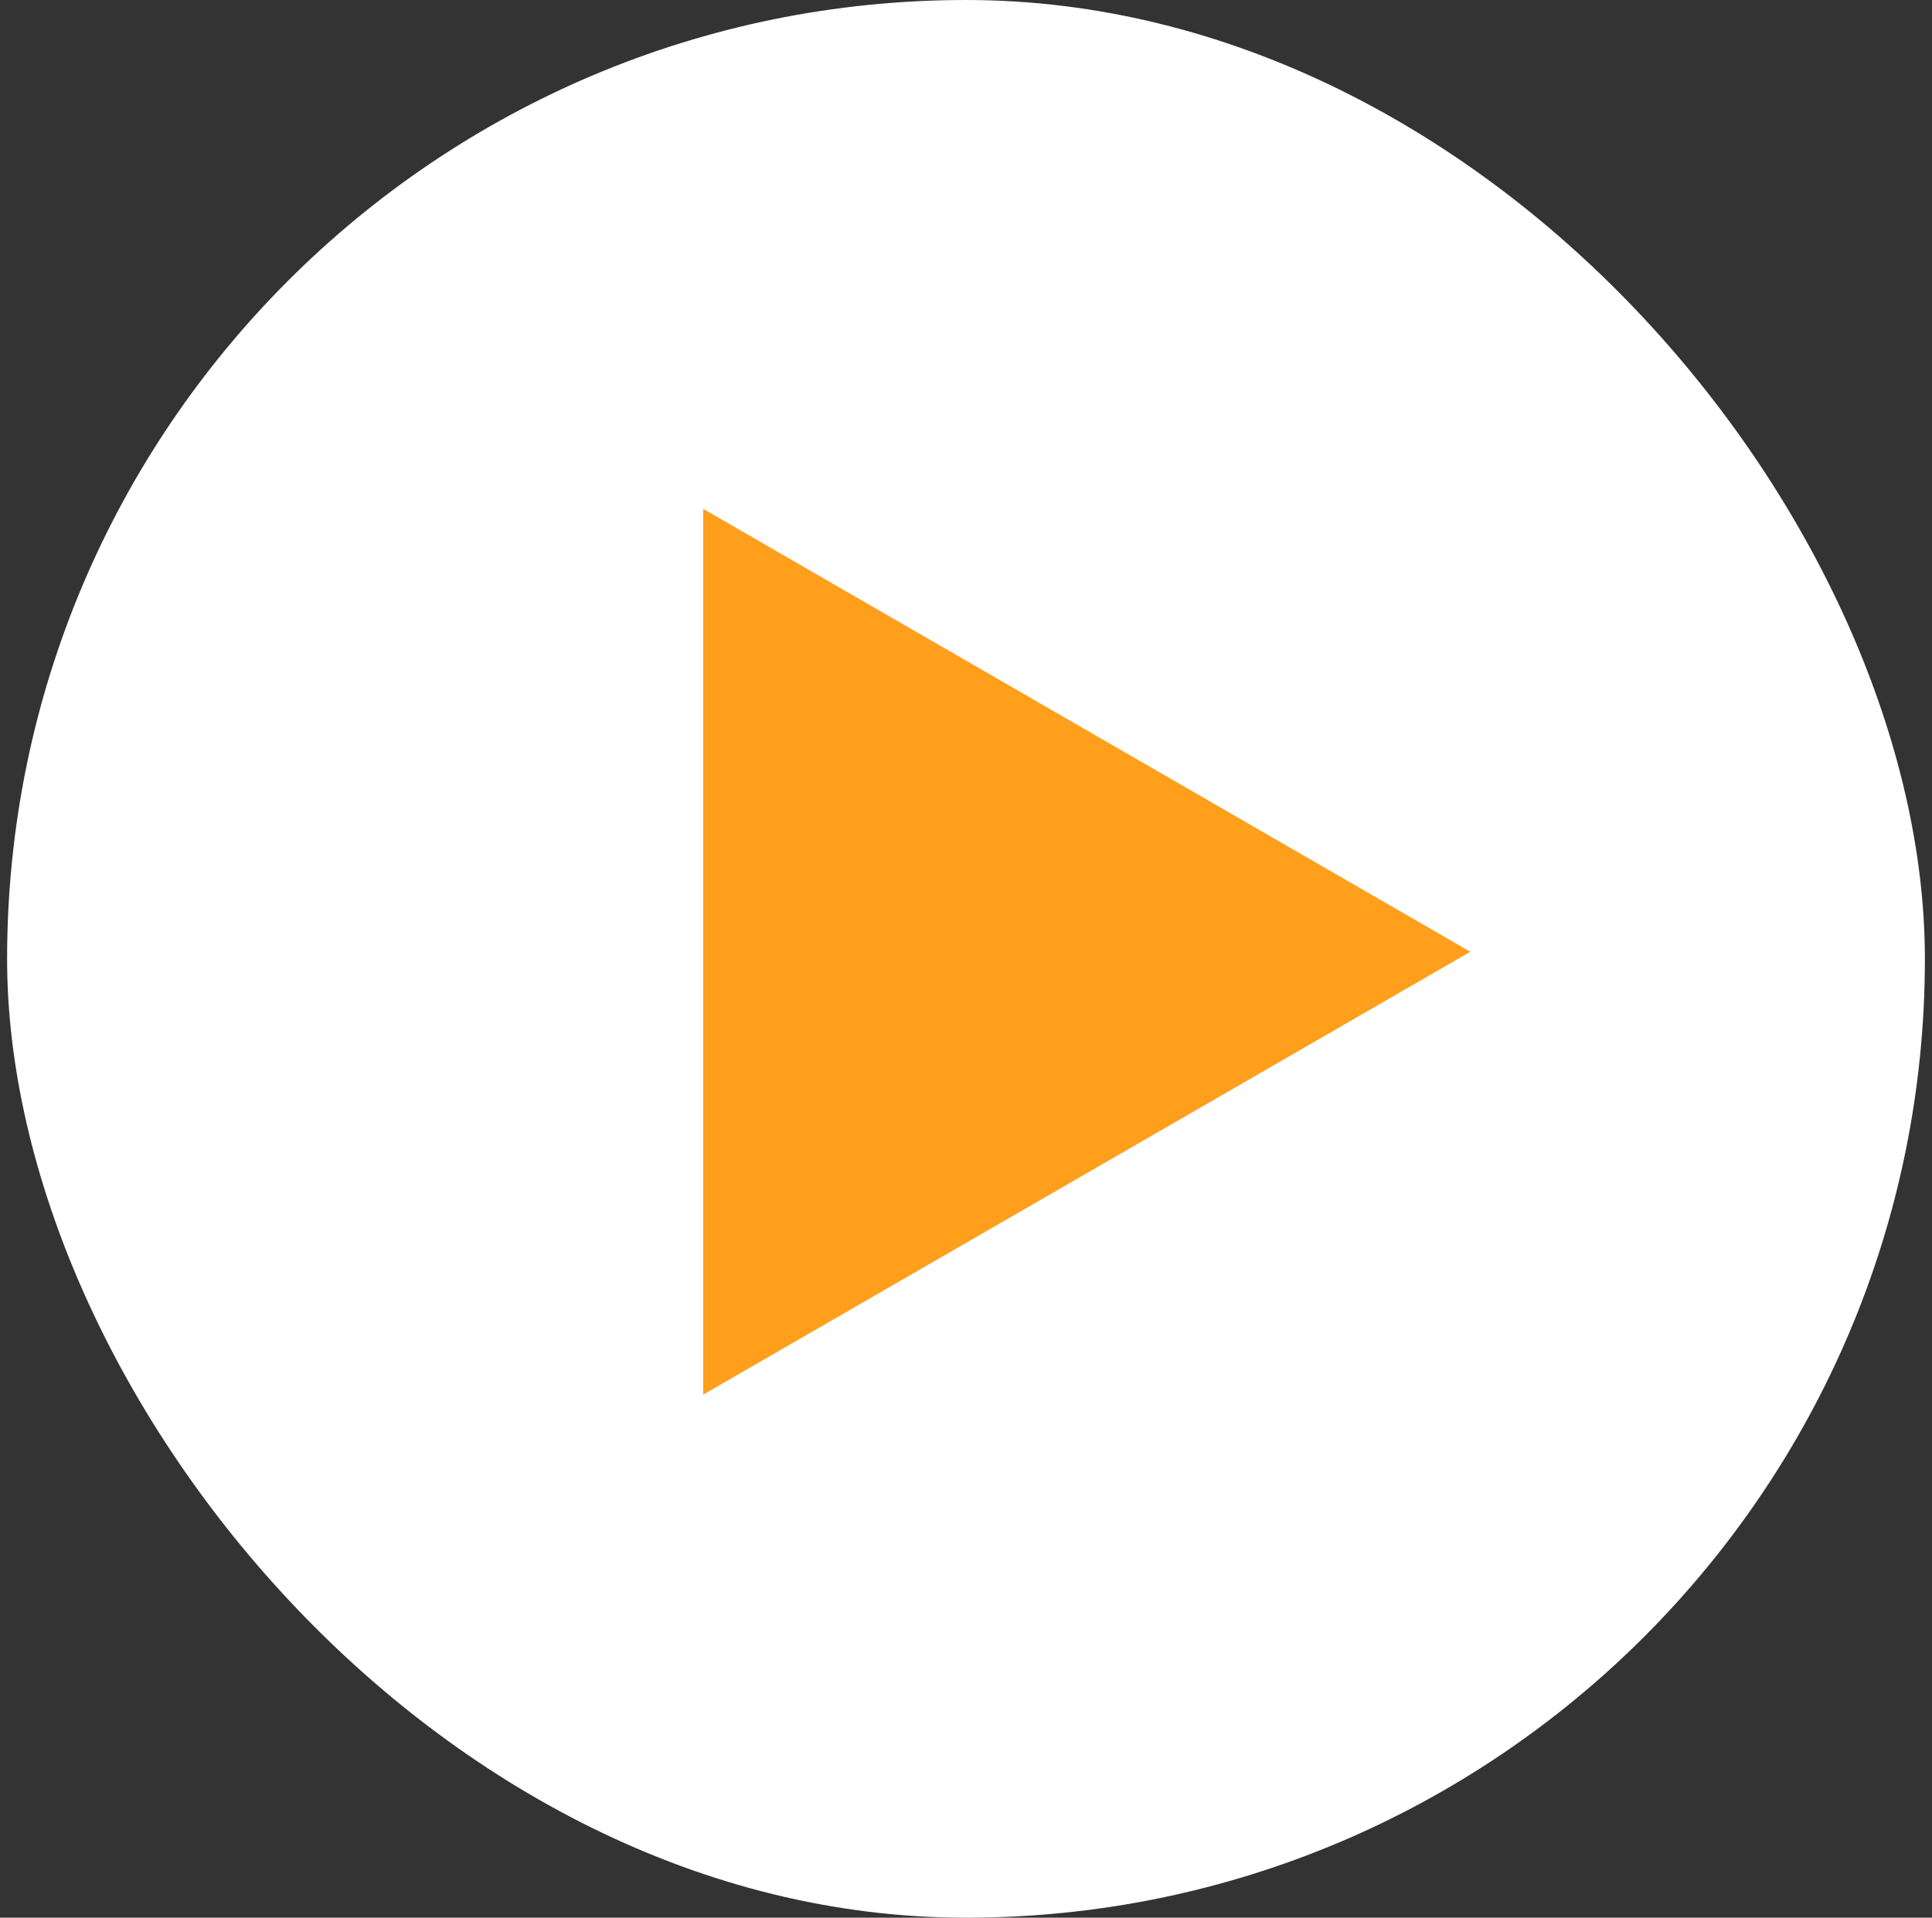 <svg width="136" height="135" viewBox="0 0 136 135" fill="none" xmlns="http://www.w3.org/2000/svg">
<rect x="0" y="0" width="136" height="135" fill="#333333" stroke="none"/>
<g id="Frame 427318901">
<rect x="0.5" width="135" height="135" rx="67.5" fill="white"/>
<path id="Polygon 1" d="M103.5 67L49.5 98.177L49.5 35.823L103.5 67Z" fill="#FF9F1C"/>
</g>
</svg>
